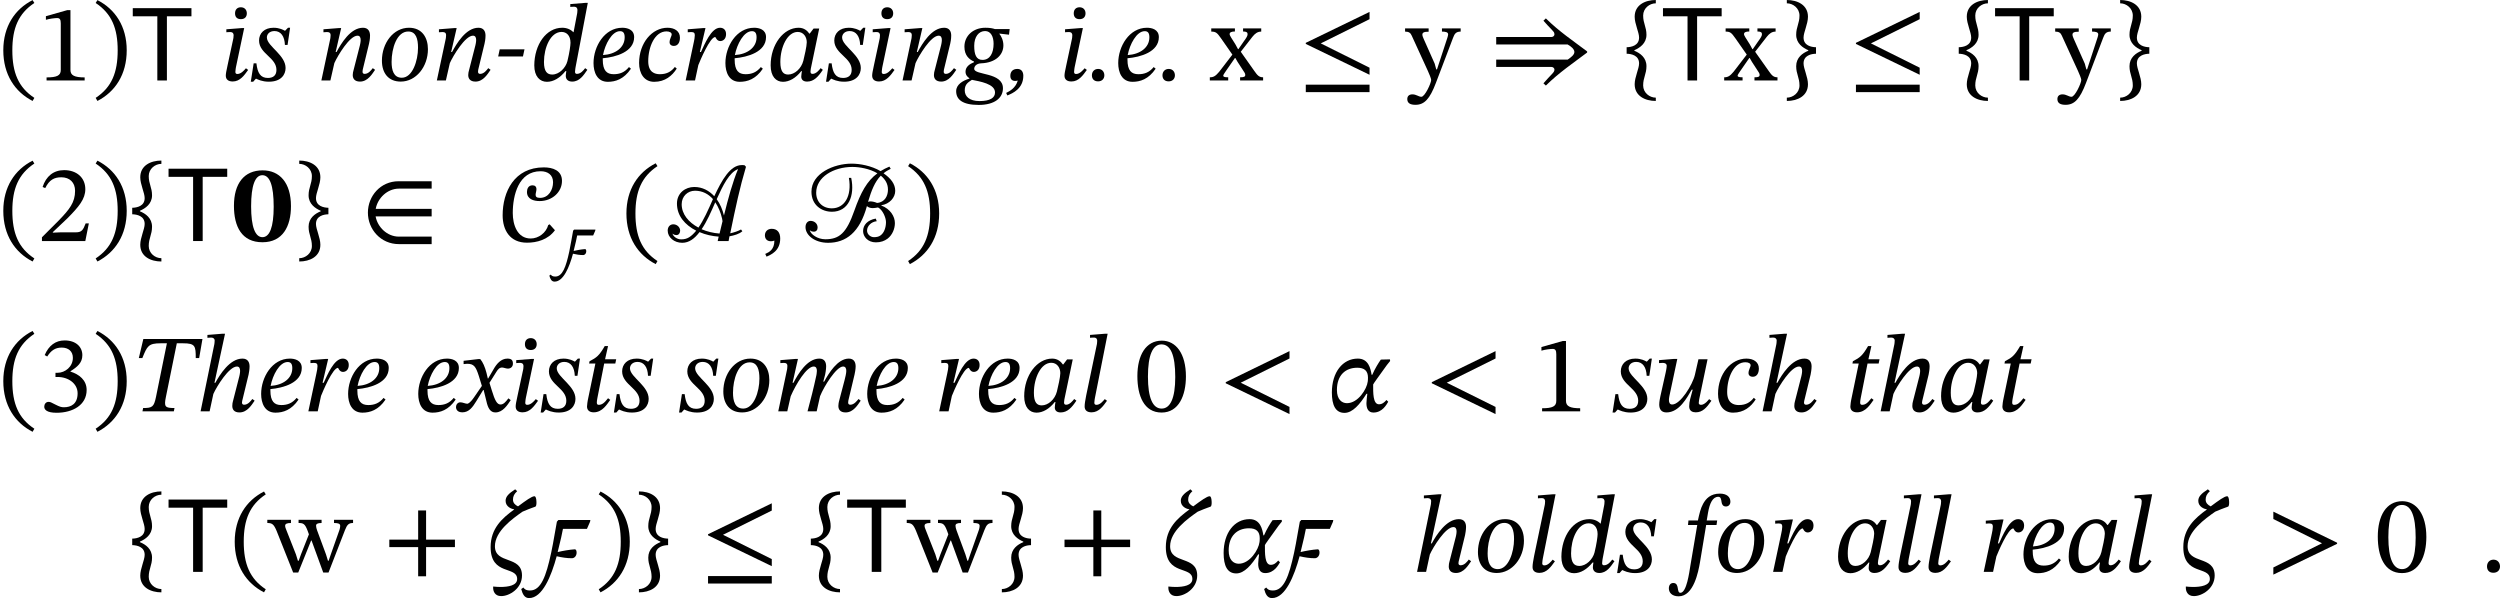 <?xml version='1.0' encoding='UTF-8'?>
<!-- This file was generated by dvisvgm 2.9.1 -->
<svg version='1.1' xmlns='http://www.w3.org/2000/svg' xmlns:xlink='http://www.w3.org/1999/xlink' width='271.477pt' height='64.946pt' viewBox='98.943 137.913 271.477 64.946'>
<defs>
<path id='g16-65' d='M6.065-5.483C5.994-5.499 5.93-5.499 5.858-5.499C5.021-5.499 4.415-4.415 3.866-3.244C3.499-3.642 3.013-3.913 2.415-3.913C1.777-3.913 1.164-3.483 1.164-2.71C1.164-1.825 1.745-1.164 2.558-.749C2.192-.319 1.929-.12 1.467-.12C1.124-.12 .877-.375 .845-.526H.861C.933-.446 1.084-.43 1.124-.43C1.315-.43 1.395-.606 1.395-.749C1.395-1.004 1.164-1.211 .901-1.211C.669-1.211 .494-1.036 .494-.757C.494-.263 .964 .128 1.546 .128C2.04 .128 2.439-.175 2.798-.646C3.236-.454 3.722-.351 4.184-.319L4.113 0H4.902L4.965-.343C5.292-.399 5.683-.51 5.898-.709L5.802-.837C5.611-.725 5.3-.622 5.021-.558C5.412-2.455 5.715-3.881 6.161-5.372L6.065-5.483ZM3.77-3.037C3.435-2.264 3.084-1.49 2.718-.972C1.993-1.363 1.506-1.953 1.506-2.662C1.506-3.236 1.937-3.642 2.471-3.642C3.013-3.642 3.443-3.403 3.77-3.037ZM4.431-1.626L4.463-1.435L4.248-.542C3.786-.574 3.347-.685 2.949-.853C3.324-1.403 3.634-2.104 3.937-2.805C4.168-2.463 4.336-2.048 4.431-1.626ZM5.587-5.204C5.212-4.328 4.87-3.084 4.567-1.849C4.463-2.271 4.288-2.694 4.041-3.029C4.495-4.041 4.957-4.965 5.579-5.204H5.587Z'/>
<path id='g16-66' d='M6.153-5.388C5.914-5.284 5.715-5.189 5.515-5.061C4.846-5.452 4.017-5.603 3.411-5.603C2.136-5.603 .51-4.902 .51-3.571C.51-2.606 1.243-2.12 1.993-2.12C3.18-2.12 3.666-3.268 3.387-4.575H3.22C3.451-3.228 2.885-2.367 1.985-2.367C1.315-2.367 .853-2.829 .853-3.499C.853-4.631 2.112-5.364 3.475-5.364C3.969-5.364 4.718-5.244 5.284-4.902C4.535-4.352 4.073-3.507 3.618-2.208C3.045-.574 2.534-.128 1.514-.128C.94-.128 .454-.494 .391-.773H.406C.486-.693 .614-.677 .677-.677C.869-.677 .956-.813 .956-.98C.956-1.275 .709-1.459 .446-1.459C.223-1.459 .08-1.267 .08-1.004C.08-.414 .757 .128 1.714 .128C3.013 .128 4.009-.63 4.527-2.534C4.591-2.447 4.766-2.383 4.941-2.383C4.997-2.383 5.212-2.399 5.332-2.431C5.659-2.264 5.906-1.698 5.906-1.371C5.906-.98 5.77-.582 5.499-.399C5.38-.311 5.212-.279 5.037-.279C4.774-.279 4.535-.494 4.535-.757C4.535-1.084 4.838-1.395 5.236-1.435L5.165-1.626C4.559-1.514 4.248-1.156 4.248-.717C4.248-.327 4.583 .096 5.173 .096C5.523 .096 5.794 0 6.025-.175C6.376-.446 6.551-.901 6.551-1.299C6.551-1.769 6.233-2.319 5.563-2.574V-2.59C6.177-2.678 6.575-3.156 6.575-3.634C6.575-4.136 6.249-4.543 5.731-4.902C5.874-5.029 6.049-5.133 6.249-5.228L6.153-5.388ZM6.049-3.722C6.049-3.284 5.834-2.805 5.26-2.758C5.077-2.837 4.894-2.869 4.79-2.869C4.734-2.869 4.647-2.861 4.607-2.837C4.854-3.666 5.093-4.28 5.531-4.734C5.842-4.471 6.049-4.16 6.049-3.722Z'/>
<path id='g3-84' d='M4.447-4.647V-5.236H.199V-4.647H1.977V0H2.67V-4.647H4.447Z'/>
<path id='g3-217' d='M6.583-2.104C5.595-2.853 4.551-3.547 3.595-4.495L3.419-4.328C3.618-4.105 3.826-3.873 4.033-3.666C4.144-3.539 4.216-3.491 4.216-3.332C4.216-3.26 4.144-3.148 4.001-3.148H0V-2.606H5.173C5.444-2.455 5.659-2.256 5.659-2.064C5.659-1.865 5.444-1.698 5.181-1.514H0V-.98H4.001C4.144-.98 4.216-.861 4.216-.797C4.216-.669 4.16-.598 4.025-.454C3.937-.367 3.618-.024 3.419 .207L3.595 .367C4.551-.574 5.579-1.267 6.583-2.024V-2.104Z'/>
<path id='g1-44' d='M-.09 1.355C.408 1.156 1.355 .727 1.355-.428C1.355-.767 1.196-1.046 .817-1.046C.379-1.046 .179-.777 .179-.418C.179-.09 .369 .04 .618 .04C.687 .04 .757 .03 .827 .01L.847 .03C.648 .687 .139 .956-.199 1.126L-.09 1.355Z'/>
<path id='g1-45' d='M2.66-2.172L2.8-2.819H.558L.418-2.172H2.66Z'/>
<path id='g1-46' d='M1.345-.468C1.345-.777 1.146-1.046 .787-1.046S.219-.787 .219-.468S.408 .08 .777 .08S1.345-.169 1.345-.468Z'/>
<path id='g1-84' d='M6.257-4.822L6.555-6.545H1.205L.797-4.822H1.116C1.554-5.908 1.664-6.157 2.77-6.157H3.337L2.351-1.305C2.162-.399 2.022-.299 1.186-.299L1.126 0H3.965L4.025-.299C3.178-.299 3.059-.399 3.248-1.305L4.234-6.157H4.802C5.908-6.157 5.948-5.908 5.948-4.822H6.257Z'/>
<path id='g1-97' d='M4.702-4.702H4.194L3.846-4.244H3.806C3.636-4.493 3.337-4.772 2.839-4.772C1.484-4.772 .309-3.278 .309-1.365C.309-.359 .797 .12 1.425 .12C1.983 .12 2.58-.209 3.078-.847H3.138C3.118-.667 3.078-.538 3.078-.349C3.078-.06 3.278 .1 3.606 .1C4.224 .1 4.623-.349 5.031-.966L4.832-1.116C4.702-.946 4.423-.598 4.105-.598C3.955-.598 3.915-.677 3.915-.807C3.915-.956 3.965-1.176 3.965-1.176L4.702-4.702ZM3.577-3.457C3.577-3.108 3.367-2.192 3.268-1.793C3.088-1.076 2.481-.538 1.893-.538C1.465-.538 1.186-.797 1.186-1.674C1.186-3.029 1.823-4.394 2.76-4.394C3.288-4.394 3.577-3.935 3.577-3.457Z'/>
<path id='g1-99' d='M3.577-1.225C3.278-.847 2.899-.568 2.222-.568C1.763-.568 1.166-.737 1.166-1.743C1.166-3.039 1.753-4.443 2.819-4.443C3.108-4.443 3.288-4.324 3.288-4.174C3.288-3.995 3.098-3.766 3.098-3.457C3.098-3.268 3.238-3.128 3.487-3.128C3.836-3.128 4.035-3.427 4.035-3.875C4.035-4.473 3.537-4.772 2.909-4.772C1.514-4.772 .339-3.397 .339-1.584C.339-.648 .787 .12 1.704 .12C2.7 .12 3.328-.428 3.746-1.076L3.577-1.225Z'/>
<path id='g1-100' d='M5.191-7.024H4.971L3.606-6.914V-6.655C3.606-6.655 3.766-6.675 3.935-6.675C4.204-6.675 4.254-6.506 4.254-6.376C4.254-6.217 4.224-6.047 4.224-6.047L3.905-4.374H3.875C3.646-4.623 3.278-4.772 2.879-4.772C1.425-4.772 .359-3.248 .349-1.365C.349-.359 .857 .12 1.494 .12C2.092 .12 2.68-.239 3.168-.847H3.248C3.228-.727 3.198-.538 3.198-.418C3.198-.11 3.397 .1 3.776 .1C4.453 .1 4.812-.478 5.151-.966L4.951-1.116C4.812-.927 4.553-.598 4.204-.598C4.095-.598 4.035-.658 4.035-.787S4.085-1.205 4.085-1.205L5.191-7.024ZM3.347-1.753C3.188-1.136 2.6-.538 1.973-.538C1.524-.538 1.225-.797 1.225-1.674C1.225-2.989 1.823-4.394 2.819-4.394C3.258-4.394 3.626-4.075 3.626-3.417C3.626-3.188 3.537-2.531 3.347-1.753Z'/>
<path id='g1-101' d='M3.527-1.215C3.138-.737 2.7-.568 2.142-.568C1.514-.568 1.156-.897 1.156-1.883V-2.012C2.321-2.112 3.995-2.58 3.995-3.925C3.995-4.623 3.357-4.772 2.919-4.772C1.315-4.772 .319-3.078 .319-1.574C.319-.737 .648 .12 1.614 .12C2.301 .12 3.059-.11 3.706-1.066L3.527-1.215ZM1.176-2.301C1.365-3.288 1.983-4.463 2.72-4.463C3.019-4.463 3.138-4.274 3.138-3.905C3.138-2.979 2.301-2.371 1.176-2.301Z'/>
<path id='g1-102' d='M.558-4.653L.518-4.244H1.355L.727-.528C.638 0 .399 1.893-.169 1.893C-.548 1.893-.219 1.006-.817 1.006C-1.076 1.006-1.215 1.215-1.215 1.494C-1.215 1.843-.966 2.212-.329 2.212C1.036 2.212 1.455-.02 1.604-.877L2.162-4.244H3.098L3.158-4.653H2.212L2.331-5.36C2.481-6.207 2.75-6.795 3.258-6.795C3.497-6.795 3.517-6.555 3.557-6.306C3.587-6.097 3.686-5.918 3.955-5.918C4.164-5.918 4.354-6.067 4.354-6.356C4.354-6.785 4.015-7.083 3.407-7.083C2.55-7.083 2.142-6.625 1.883-6.157C1.654-5.748 1.534-5.21 1.415-4.653H.558Z'/>
<path id='g1-103' d='M4.563-4.653H3.228C3.019-4.722 2.78-4.772 2.361-4.772C1.275-4.772 .468-4.055 .468-3.059C.468-2.242 .927-1.893 1.335-1.714V-1.654C.936-1.494 .568-1.235 .568-.797C.568-.508 .737-.319 .917-.209V-.169C.319 .01-.279 .369-.279 .966C-.279 1.714 .279 2.212 1.763 2.212C3.208 2.212 3.955 1.574 3.955 .707C3.955-.767 1.355-.458 1.355-1.056C1.355-1.295 1.554-1.534 1.993-1.554C3.288-1.604 3.995-2.321 3.995-3.178C3.995-3.636 3.796-4.025 3.636-4.214V-4.244L4.503-4.144L4.563-4.653ZM3.108-3.328C3.108-2.491 2.79-1.863 2.102-1.863C1.544-1.863 1.355-2.331 1.355-3.138C1.355-3.955 1.763-4.473 2.341-4.473C2.859-4.473 3.108-3.965 3.108-3.328ZM3.238 1.086C3.238 1.564 2.8 1.863 1.833 1.863C.917 1.863 .498 1.435 .498 .897C.498 .319 .827 .159 1.146-.06C1.873 .09 3.238 .299 3.238 1.086Z'/>
<path id='g1-104' d='M4.991-1.116C4.842-.927 4.603-.598 4.244-.598C4.115-.598 4.055-.677 4.055-.787C4.055-.907 4.095-1.026 4.095-1.026L4.653-3.328C4.682-3.467 4.742-3.806 4.742-4.065C4.742-4.423 4.593-4.772 4.095-4.772C2.949-4.772 2.052-3.328 1.644-2.58H1.564L2.521-7.024H2.291L.927-6.914V-6.655C.927-6.655 1.136-6.675 1.265-6.675C1.465-6.675 1.584-6.565 1.584-6.416S1.554-6.077 1.554-6.077L.309 0H1.126L1.465-1.574C1.773-2.262 2.879-4.055 3.597-4.055C3.816-4.055 3.885-3.885 3.885-3.656C3.885-3.457 3.816-3.178 3.816-3.178L3.228-.877C3.208-.827 3.178-.648 3.178-.488C3.178-.189 3.328 .1 3.826 .1C4.543 .1 4.941-.598 5.2-.966L4.991-1.116Z'/>
<path id='g1-105' d='M2.421-6.077C2.421-6.396 2.212-6.625 1.883-6.625S1.355-6.416 1.355-6.077C1.355-5.729 1.554-5.549 1.883-5.549S2.421-5.738 2.421-6.077ZM2.182-4.742H1.963L.568-4.633V-4.364C.568-4.364 .737-4.384 .907-4.384C1.176-4.384 1.225-4.224 1.225-4.095C1.225-3.925 1.196-3.786 1.196-3.786L.687-1.415C.558-.827 .518-.608 .518-.438C.518-.09 .747 .09 1.146 .09C1.803 .09 2.192-.468 2.54-.956L2.341-1.106C2.182-.927 1.903-.588 1.564-.588C1.445-.588 1.385-.648 1.385-.777C1.385-.917 1.435-1.196 1.435-1.196L2.182-4.742Z'/>
<path id='g1-108' d='M2.54-7.024H2.321L.946-6.914V-6.655C.946-6.655 1.106-6.675 1.285-6.675C1.554-6.675 1.594-6.506 1.594-6.376C1.594-6.217 1.564-6.057 1.564-6.057L.598-1.435C.518-1.006 .458-.697 .458-.438C.458-.09 .687 .09 1.086 .09C1.743 .09 2.132-.468 2.481-.956L2.281-1.106C2.122-.927 1.863-.588 1.524-.588C1.405-.588 1.335-.648 1.335-.777C1.335-.917 1.385-1.196 1.385-1.196L2.54-7.024Z'/>
<path id='g1-109' d='M3.965 0L4.274-1.375C4.633-2.271 5.748-4.055 6.356-4.055C6.575-4.055 6.645-3.885 6.645-3.656C6.645-3.447 6.555-3.068 6.486-2.809L5.978-.877C5.968-.827 5.928-.648 5.928-.488C5.928-.189 6.077 .1 6.585 .1C7.293 .1 7.691-.598 7.95-.966L7.751-1.116C7.592-.927 7.352-.598 7.004-.598C6.874-.598 6.814-.677 6.814-.787C6.814-.907 6.844-1.026 6.844-1.026L7.392-3.328C7.422-3.467 7.492-3.806 7.492-4.065C7.492-4.423 7.352-4.772 6.874-4.772C5.858-4.772 5.061-3.447 4.643-2.69H4.563L4.732-3.328C4.742-3.377 4.822-3.776 4.822-4.065C4.822-4.423 4.692-4.772 4.204-4.772C3.098-4.772 2.271-3.367 1.863-2.58H1.783L2.271-4.742H2.042L.677-4.633V-4.364C.677-4.364 .867-4.384 .996-4.384C1.235-4.384 1.315-4.284 1.315-4.115C1.315-3.965 1.285-3.786 1.285-3.786L.488 0H1.305L1.614-1.365C2.102-2.491 3.059-4.055 3.696-4.055C3.915-4.055 3.985-3.885 3.985-3.656C3.985-3.497 3.935-3.248 3.935-3.248C3.696-2.132 3.427-1.066 3.138 0H3.965Z'/>
<path id='g1-110' d='M5.141-1.116C4.991-.927 4.752-.598 4.403-.598C4.274-.598 4.214-.677 4.214-.787C4.214-.907 4.244-1.026 4.244-1.026L4.802-3.328C4.832-3.467 4.892-3.736 4.892-4.065C4.892-4.423 4.742-4.772 4.254-4.772C3.108-4.772 2.271-3.328 1.863-2.58H1.783L2.281-4.742H2.062L.677-4.633V-4.364C.677-4.364 .877-4.384 1.006-4.384C1.235-4.384 1.325-4.284 1.325-4.115C1.325-3.965 1.295-3.786 1.295-3.786L.488 0H1.305L1.664-1.574C1.973-2.262 3.049-4.055 3.756-4.055C3.975-4.055 4.045-3.885 4.045-3.656C4.045-3.457 3.975-3.178 3.975-3.178L3.387-.877C3.367-.827 3.328-.648 3.328-.488C3.328-.189 3.487 .1 3.985 .1C4.692 .1 5.091-.598 5.35-.966L5.141-1.116Z'/>
<path id='g1-111' d='M2.052 .1C3.437 .1 4.513-1.245 4.513-2.829C4.513-3.875 3.985-4.772 2.8-4.772C1.385-4.772 .349-3.387 .349-1.793C.349-.658 .946 .1 2.052 .1ZM2.152-.249C1.405-.249 1.225-.936 1.225-1.684C1.225-2.909 1.694-4.433 2.73-4.433C3.437-4.433 3.616-3.766 3.616-2.959C3.616-1.773 3.108-.249 2.152-.249Z'/>
<path id='g1-114' d='M1.773-2.58L2.281-4.742H2.062L.677-4.633V-4.364C.677-4.364 .877-4.384 .986-4.384C1.265-4.384 1.315-4.274 1.315-4.085C1.315-3.905 1.265-3.646 1.225-3.467L.488 0H1.335L1.634-1.395C1.793-1.793 2.69-3.935 3.168-3.935C3.198-3.935 3.298-3.567 3.616-3.567C3.875-3.567 4.144-3.756 4.144-4.194C4.144-4.583 3.905-4.772 3.597-4.772C2.79-4.772 2.192-3.248 1.873-2.58H1.773Z'/>
<path id='g1-115' d='M3.557-4.772H3.367L3.108-4.503H3.078C2.959-4.573 2.59-4.772 2.062-4.772C1.215-4.772 .747-4.264 .747-3.616C.747-2.999 1.176-2.6 1.584-2.212C1.963-1.853 2.321-1.494 2.321-.956C2.321-.438 2.002-.229 1.544-.229C.867-.229 .608-.687 .508-1.554H.259L0 .11H.219L.458-.159H.488C.628-.1 1.006 .11 1.634 .11C2.76 .11 3.148-.548 3.148-1.126S2.76-2.172 2.361-2.6C1.923-3.068 1.455-3.477 1.455-3.895C1.455-4.184 1.684-4.473 2.142-4.473C2.73-4.473 3.059-3.985 3.088-3.218H3.328L3.557-4.772Z'/>
<path id='g1-116' d='M3.178-4.712H2.172L2.441-5.908H2.142C1.644-5.041 1.405-4.862 .767-4.533L.727-4.324H1.295L.608-1.006C.598-.946 .538-.608 .538-.438C.538-.13 .727 .09 1.146 .09C1.933 .09 2.351-.648 2.64-1.036L2.441-1.186C2.092-.737 1.883-.588 1.594-.588C1.455-.588 1.425-.687 1.425-.797C1.425-.966 1.494-1.295 1.494-1.295L2.092-4.324H3.098L3.178-4.712Z'/>
<path id='g1-117' d='M.548-4.364C.658-4.374 .747-4.384 .887-4.384C1.056-4.384 1.245-4.324 1.245-4.115C1.245-3.925 1.146-3.487 1.146-3.487L.667-1.345C.638-1.205 .568-.877 .568-.618C.568-.249 .717 .1 1.225 .1C2.391 .1 3.098-1.265 3.507-1.963H3.597C3.427-1.315 3.278-.917 3.278-.448C3.278-.01 3.606 .09 3.875 .09C4.483 .09 4.852-.319 5.29-.956L5.081-1.106C5.081-1.106 4.712-.588 4.354-.588C4.194-.588 4.144-.677 4.144-.757C4.144-.907 4.204-1.186 4.204-1.186L4.941-4.712H4.115L3.796-3.308C3.587-2.401 2.481-.618 1.743-.618C1.524-.618 1.445-.787 1.445-1.026C1.445-1.205 1.514-1.504 1.514-1.504L2.202-4.742H1.893L.548-4.633V-4.364Z'/>
<path id='g1-120' d='M2.54-2.969H2.511L2.391-3.477C2.252-4.015 2.062-4.453 1.823-4.732H1.674L.319-4.573V-4.274C.448-4.294 .548-4.304 .638-4.304C1.255-4.304 1.425-4.045 1.694-3.208L1.973-2.301L1.255-1.255C.867-.697 .687-.687 .648-.687C.478-.687 .239-.817 .02-.817C-.219-.817-.369-.598-.369-.399C-.369-.149-.219 .09 .209 .09C.807 .09 1.136-.379 1.455-.897L2.092-1.933H2.132L2.381-.927C2.521-.279 2.74 .1 3.198 .1C3.875 .1 4.294-.578 4.583-1.016L4.374-1.176C4.105-.817 3.915-.618 3.656-.618C3.347-.618 3.148-.986 2.869-1.903L2.66-2.58L3.268-3.547C3.437-3.826 3.577-3.965 3.806-3.965C3.935-3.965 4.164-3.866 4.324-3.866C4.593-3.866 4.782-4.045 4.782-4.314C4.782-4.613 4.663-4.772 4.284-4.772C3.696-4.772 3.298-4.284 3.029-3.806L2.54-2.969Z'/>
<path id='g2-40' d='M.239-2.184C.239-.43 1.076 .821 2.359 1.482L2.487 1.259C1.323 .494 .893-.582 .893-2.184C.893-3.77 1.323-4.838 2.487-5.611L2.359-5.818C1.076-5.165 .239-3.921 .239-2.184Z'/>
<path id='g2-41' d='M2.495-2.184C2.495-3.921 1.658-5.165 .375-5.818L.247-5.611C1.411-4.838 1.841-3.77 1.841-2.184C1.841-.582 1.411 .494 .247 1.259L.375 1.482C1.658 .821 2.495-.43 2.495-2.184Z'/>
<path id='g2-49' d='M3.395 0V-.223C2.662-.223 2.367-.367 2.367-.757V-5.093H2.136L.59-4.655V-4.392C.837-4.471 1.243-4.519 1.403-4.519C1.602-4.519 1.666-4.407 1.666-4.129V-.757C1.666-.359 1.387-.223 .638-.223V0H3.395Z'/>
<path id='g2-50' d='M3.698-1.275H3.467C3.284-.797 3.18-.63 2.758-.63H1.65L1.092-.606V-.646L2.144-1.642C2.989-2.495 3.443-3.045 3.443-3.754C3.443-4.591 2.813-5.133 1.913-5.133C1.14-5.133 .598-4.686 .351-3.913L.542-3.834C.837-4.431 1.188-4.615 1.706-4.615C2.319-4.615 2.702-4.232 2.702-3.634C2.702-2.798 2.303-2.295 1.514-1.482L.303-.271V0H3.443L3.698-1.275Z'/>
<path id='g2-51' d='M.685-3.969C.956-4.392 1.251-4.615 1.73-4.615C2.224-4.615 2.542-4.344 2.542-3.873C2.542-3.228 1.977-2.79 1.435-2.79H1.283V-2.487H1.443C2.208-2.487 2.885-2.016 2.885-1.307C2.885-.526 2.399-.295 1.897-.295C1.706-.295 1.594-.327 1.251-.502C.972-.646 .909-.685 .781-.685C.574-.685 .47-.502 .47-.335C.47-.128 .646 .104 1.363 .104C2.527 .104 3.539-.454 3.539-1.546C3.539-2.256 3.005-2.678 2.367-2.877V-2.901C2.869-3.22 3.228-3.515 3.228-4.065C3.228-4.67 2.758-5.133 1.945-5.133C1.291-5.133 .797-4.766 .502-4.073L.685-3.969Z'/>
<use id='g19-11' xlink:href='#g18-11' transform='scale(1.5)'/>
<use id='g19-16' xlink:href='#g18-16' transform='scale(1.5)'/>
<use id='g19-58' xlink:href='#g18-58' transform='scale(1.5)'/>
<use id='g19-59' xlink:href='#g18-59' transform='scale(1.5)'/>
<use id='g19-60' xlink:href='#g18-60' transform='scale(1.5)'/>
<use id='g19-62' xlink:href='#g18-62' transform='scale(1.5)'/>
<path id='g20-43' d='M5.244-1.793V-2.335H3.156V-4.447H2.582V-2.335H.494V-1.793H2.582V.319H3.156V-1.793H5.244Z'/>
<path id='g20-46' d='M.343-2.184C.343-.43 1.18 .821 2.463 1.482L2.59 1.259C1.427 .494 .996-.582 .996-2.184C.996-3.77 1.427-4.838 2.59-5.611L2.463-5.818C1.18-5.165 .343-3.921 .343-2.184Z'/>
<path id='g20-47' d='M2.495-2.184C2.495-3.921 1.658-5.165 .375-5.818L.247-5.611C1.411-4.838 1.841-3.77 1.841-2.184C1.841-.582 1.411 .494 .247 1.259L.375 1.482C1.658 .821 2.495-.43 2.495-2.184Z'/>
<path id='g20-48' d='M3.73-2.527C3.73-4.168 3.013-5.117 1.985-5.117C.829-5.117 .215-4.065 .215-2.55C.215-1.14 .685 .088 1.969 .088C3.22 .088 3.73-1.164 3.73-2.527ZM2.957-2.479C2.957-.948 2.598-.199 1.969-.199C1.331-.199 .98-.964 .98-2.511C.98-4.089 1.331-4.846 1.961-4.846C2.614-4.846 2.957-4.097 2.957-2.479Z'/>
<path id='g20-49' d='M3.395 0V-.223C2.662-.223 2.367-.367 2.367-.757V-5.093H2.136L.59-4.655V-4.392C.837-4.471 1.243-4.519 1.403-4.519C1.602-4.519 1.666-4.407 1.666-4.129V-.757C1.666-.359 1.387-.223 .638-.223V0H3.395Z'/>
<path id='g20-94' d='M.159-2.407V-1.937C.518-1.929 1.06-1.809 1.06-1.235C1.06-.853 .741-.247 .741 .271C.741 1.124 1.498 1.482 2.271 1.482V1.243C1.817 1.243 1.355 .885 1.355 .359C1.355-.215 1.594-.462 1.594-1.036C1.594-1.658 1.132-1.985 .717-2.152V-2.192C1.108-2.359 1.594-2.686 1.594-3.308C1.594-3.881 1.355-4.129 1.355-4.702C1.355-5.228 1.817-5.587 2.271-5.587V-5.826C1.498-5.826 .741-5.467 .741-4.615C.741-4.097 1.06-3.491 1.06-3.108C1.06-2.534 .518-2.415 .159-2.407Z'/>
<path id='g20-96' d='M2.431-2.407C2.072-2.415 1.53-2.534 1.53-3.108C1.53-3.491 1.849-4.097 1.849-4.615C1.849-5.467 1.092-5.826 .319-5.826V-5.587C.773-5.587 1.235-5.228 1.235-4.702C1.235-4.129 .996-3.881 .996-3.308C.996-2.686 1.482-2.359 1.873-2.192V-2.152C1.459-1.985 .996-1.658 .996-1.036C.996-.462 1.235-.215 1.235 .359C1.235 .885 .773 1.243 .319 1.243V1.482C1.092 1.482 1.849 1.124 1.849 .271C1.849-.247 1.53-.853 1.53-1.235C1.53-1.809 2.072-1.929 2.431-1.937V-2.407Z'/>
<path id='g20-119' d='M6.073-3.77H4.694V-3.539C4.989-3.539 5.141-3.491 5.141-3.339C5.141-3.204 5.101-3.092 5.093-3.053L4.463-1.267L4.304-.805H4.256L4.113-1.267L3.467-3.013C3.427-3.132 3.395-3.244 3.395-3.339C3.395-3.467 3.491-3.539 3.794-3.539V-3.77H2.128V-3.539C2.479-3.539 2.598-3.475 2.79-2.957L2.877-2.718L2.303-1.267L2.136-.805H2.08L1.937-1.267L1.243-3.029C1.196-3.148 1.156-3.236 1.156-3.339C1.156-3.467 1.259-3.539 1.578-3.539V-3.77H-.135V-3.539C.215-3.539 .335-3.451 .542-2.957L1.737 .048H2.104L3.037-2.271H3.068L3.913 .048H4.296L5.483-3.013C5.643-3.427 5.762-3.539 6.073-3.539V-3.77Z'/>
<path id='g20-120' d='M3.842 0V-.231C3.547-.231 3.427-.375 3.204-.693L2.224-2.08L3.068-3.164C3.252-3.395 3.435-3.539 3.706-3.539V-3.77H2.391V-3.547C2.646-3.547 2.718-3.475 2.718-3.355C2.718-3.228 2.646-3.108 2.431-2.813L2.056-2.271H2.024L1.833-2.622C1.562-3.068 1.419-3.236 1.419-3.363C1.419-3.483 1.546-3.547 1.801-3.547V-3.77H.088V-3.539C.414-3.539 .51-3.459 .789-3.061L1.618-1.873L.662-.63C.399-.319 .255-.231-.016-.231V0H1.315V-.231C1.052-.231 .956-.263 .956-.351C.956-.414 1.068-.558 1.148-.685L1.801-1.626H1.833L1.993-1.347L2.495-.574C2.534-.51 2.55-.462 2.55-.406C2.55-.271 2.455-.231 2.176-.231V0H3.842Z'/>
<path id='g20-121' d='M3.929-3.77H2.574V-3.539C2.837-3.539 3.021-3.499 3.021-3.339C3.021-3.276 2.997-3.204 2.981-3.14L2.216-.805H2.16L2.048-1.219L1.267-2.973C1.219-3.084 1.156-3.22 1.156-3.316C1.156-3.459 1.251-3.531 1.61-3.531V-3.77H-.096V-3.539C.191-3.539 .303-3.435 .383-3.252L1.554-.693C1.65-.478 1.793-.143 1.793-.04C1.793 .191 1.339 1.18 1.084 1.18C.885 1.18 .717 1.004 .438 1.004C.223 1.004 .064 1.108 .064 1.347C.064 1.65 .295 1.761 .654 1.761C1.299 1.761 1.69 1.347 2.136 .175L3.379-3.092C3.491-3.403 3.61-3.539 3.929-3.539V-3.77Z'/>
<path id='g20-203' d='M5.101 .223V-.319H2.726C1.881-.319 1.18-1.012 1.044-1.785H5.101V-2.327H1.052C1.188-3.1 1.889-3.794 2.734-3.794H5.101V-4.328H2.702C1.403-4.328 .486-3.26 .486-2.056C.486-.845 1.419 .223 2.726 .223H5.101Z'/>
<use id='g17-65' xlink:href='#g16-65' transform='scale(1.5)'/>
<use id='g17-66' xlink:href='#g16-66' transform='scale(1.5)'/>
<use id='g12-48' xlink:href='#g11-48' transform='scale(1.5)'/>
<path id='g11-48' d='M4.415-2.527C4.415-4.24 3.579-5.117 2.367-5.117C1.02-5.117 .287-4.168 .287-2.55C.287-1.052 .845 .088 2.351 .088C3.818 .088 4.415-1.06 4.415-2.527ZM3.164-2.479C3.164-1.004 2.869-.279 2.351-.279C1.825-.279 1.53-1.02 1.53-2.511C1.53-4.033 1.825-4.766 2.343-4.766C2.877-4.766 3.164-4.041 3.164-2.479Z'/>
<path id='g18-11' d='M3.212-2.646C3.14-3.092 2.989-3.818 2.216-3.818C1.116-3.818 .335-2.829 .335-1.363C.335-.446 .598 .112 1.251 .112C1.833 .112 2.367-.51 2.837-1.267H2.901C2.877-1.004 2.837-.781 2.837-.59C2.837-.199 2.973 .088 3.347 .088C3.993 .088 4.296-.494 4.415-.693L4.288-.821C4.136-.654 3.985-.51 3.746-.51C3.3-.51 3.324-1.363 3.324-1.945C3.324-1.977 3.714-2.511 4.32-3.355C4.376-3.435 4.495-3.579 4.551-3.642L4.543-3.762L3.881-3.746C3.73-3.539 3.451-3.092 3.26-2.646H3.212ZM1.427-.59C1.06-.59 .701-.853 .701-1.546C.701-2.614 1.315-3.156 2.176-3.156C2.686-3.156 2.949-2.933 2.949-2.439C2.949-2.311 2.941-2.216 2.933-2.16C2.869-1.61 2.232-.59 1.427-.59Z'/>
<path id='g18-16' d='M2.096-5.978C1.602-5.659 1.403-5.436 1.403-5.141C1.403-4.71 1.849-4.543 2.016-4.535V-4.511C1.164-3.889 .319-3.156 .319-1.793C.319 .295 2.24-.454 2.24 .518C2.24 .988 1.594 1.092 1.02 1.092C.861 1.092 .662 1.076 .502 1.06V1.164C.502 1.379 .614 1.753 1.076 1.753C1.674 1.761 2.59 1.203 2.59 .263C2.59-1.211 .63-.526 .63-1.857C.63-2.941 1.889-3.842 2.63-4.36C3.332-4.663 3.531-4.694 3.587-4.742C3.618-4.79 3.65-4.926 3.634-5.109C3.626-5.316 3.579-5.475 3.491-5.475C3.3-5.475 2.893-5.181 2.303-4.742C2.088-4.846 1.937-4.997 1.937-5.228C1.937-5.475 2.024-5.643 2.24-5.842L2.096-5.978Z'/>
<path id='g18-58' d='M1.451-.391C1.451-.654 1.283-.885 .98-.885C.685-.885 .51-.662 .51-.399C.51-.128 .662 .064 .972 .064S1.451-.143 1.451-.391Z'/>
<path id='g18-59' d='M.59 1.132C.909 .988 1.578 .717 1.578-.183C1.578-.622 1.363-.885 .964-.885C.646-.885 .47-.669 .47-.414C.47-.183 .598 .016 .909 .016C.996 .016 1.068 0 1.156-.032C1.156 .614 .789 .805 .494 .933L.59 1.132Z'/>
<path id='g18-60' d='M5.069 .199V-.319L1.538-2.072L5.069-3.826V-4.36L.454-2.112V-2.032L5.069 .199Z'/>
<path id='g18-62' d='M5.069-2.032V-2.112L.454-4.36V-3.826L3.977-2.072L.454-.319V.199L5.069-2.032Z'/>
<path id='g5-67' d='M3.969-1.211L3.866-1.156C3.714-.598 3.172-.183 2.598-.183C1.626-.183 1.299-1.18 1.299-2.024C1.299-3.324 1.722-5.053 3.316-5.053C3.834-5.053 4.216-4.79 4.216-4.256C4.216-3.698 3.889-3.124 3.276-3.124C2.766-3.124 3.013-3.491 3.013-3.746C3.013-3.945 2.901-4.033 2.726-4.033C2.423-4.033 2.327-3.77 2.327-3.555C2.327-3.029 2.813-2.893 3.244-2.893C4.144-2.893 4.862-3.539 4.862-4.352C4.862-5.125 4.176-5.332 3.547-5.332C1.403-5.332 .566-3.555 .566-1.865C.566-.789 1.092 .12 2.327 .12C3.045 .12 3.85-.096 4.352-.781L3.969-1.211Z'/>
<path id='g5-102' d='M5.133-.414V-.925L1.602-2.686L5.133-4.439V-4.965L.518-2.726V-2.646L5.133-.414ZM5.133 .845V.303H.518V.845H5.133Z'/>
<path id='g5-123' d='M1.387-3.116H3.124L3.347-3.626L3.371-3.754H1.052L.948-3.634C.837-3.092 .717-2.24 .534-1.387C.167 .319-.207 1.347-.996 1.347C-1.307 1.347-1.403 1.235-1.482 1.132L-1.634 1.243C-1.538 1.61-1.395 1.897-1.068 1.897C-.104 1.897 .542 .311 .933-1.132C1.307-1.044 1.666-.988 2.032-.988C2.232-.988 2.375-1.172 2.375-1.395C2.375-1.554 2.319-1.634 2.248-1.634C1.865-1.61 1.363-1.522 1.004-1.435L1.259-2.495L1.387-3.116Z'/>
<use id='g6-67' xlink:href='#g5-67' transform='scale(1.5)'/>
<use id='g6-102' xlink:href='#g5-102' transform='scale(1.5)'/>
<use id='g6-123' xlink:href='#g5-123' transform='scale(1.5)'/>
<use id='g48-40' xlink:href='#g2-40' transform='scale(1.5)'/>
<use id='g48-41' xlink:href='#g2-41' transform='scale(1.5)'/>
<use id='g48-49' xlink:href='#g2-49' transform='scale(1.5)'/>
<use id='g48-50' xlink:href='#g2-50' transform='scale(1.5)'/>
<use id='g48-51' xlink:href='#g2-51' transform='scale(1.5)'/>
<use id='g21-43' xlink:href='#g20-43' transform='scale(1.5)'/>
<use id='g21-46' xlink:href='#g20-46' transform='scale(1.5)'/>
<use id='g21-47' xlink:href='#g20-47' transform='scale(1.5)'/>
<use id='g21-48' xlink:href='#g20-48' transform='scale(1.5)'/>
<use id='g21-49' xlink:href='#g20-49' transform='scale(1.5)'/>
<use id='g21-94' xlink:href='#g20-94' transform='scale(1.5)'/>
<use id='g21-96' xlink:href='#g20-96' transform='scale(1.5)'/>
<use id='g21-119' xlink:href='#g20-119' transform='scale(1.5)'/>
<use id='g21-120' xlink:href='#g20-120' transform='scale(1.5)'/>
<use id='g21-121' xlink:href='#g20-121' transform='scale(1.5)'/>
<use id='g21-203' xlink:href='#g20-203' transform='scale(1.5)'/>
<use id='g4-84' xlink:href='#g3-84' transform='scale(1.5)'/>
<use id='g4-217' xlink:href='#g3-217' transform='scale(1.5)'/>
<use id='g22-44' xlink:href='#g1-44' transform='scale(1.2)'/>
<use id='g22-45' xlink:href='#g1-45' transform='scale(1.2)'/>
<use id='g22-46' xlink:href='#g1-46' transform='scale(1.2)'/>
<use id='g22-84' xlink:href='#g1-84' transform='scale(1.2)'/>
<use id='g22-97' xlink:href='#g1-97' transform='scale(1.2)'/>
<use id='g22-99' xlink:href='#g1-99' transform='scale(1.2)'/>
<use id='g22-100' xlink:href='#g1-100' transform='scale(1.2)'/>
<use id='g22-101' xlink:href='#g1-101' transform='scale(1.2)'/>
<use id='g22-102' xlink:href='#g1-102' transform='scale(1.2)'/>
<use id='g22-103' xlink:href='#g1-103' transform='scale(1.2)'/>
<use id='g22-104' xlink:href='#g1-104' transform='scale(1.2)'/>
<use id='g22-105' xlink:href='#g1-105' transform='scale(1.2)'/>
<use id='g22-108' xlink:href='#g1-108' transform='scale(1.2)'/>
<use id='g22-109' xlink:href='#g1-109' transform='scale(1.2)'/>
<use id='g22-110' xlink:href='#g1-110' transform='scale(1.2)'/>
<use id='g22-111' xlink:href='#g1-111' transform='scale(1.2)'/>
<use id='g22-114' xlink:href='#g1-114' transform='scale(1.2)'/>
<use id='g22-115' xlink:href='#g1-115' transform='scale(1.2)'/>
<use id='g22-116' xlink:href='#g1-116' transform='scale(1.2)'/>
<use id='g22-117' xlink:href='#g1-117' transform='scale(1.2)'/>
<use id='g22-120' xlink:href='#g1-120' transform='scale(1.2)'/>
</defs>
<g id='page1'>
<use x='98.943' y='146.653' xlink:href='#g48-40'/>
<use x='103.043' y='146.653' xlink:href='#g48-49'/>
<use x='108.961' y='146.653' xlink:href='#g48-41'/>
<use x='113.062' y='146.653' xlink:href='#g4-84'/>
<use x='122.841' y='146.653' xlink:href='#g22-105'/>
<use x='126.177' y='146.653' xlink:href='#g22-115'/>
<use x='133.254' y='146.653' xlink:href='#g22-110'/>
<use x='139.997' y='146.653' xlink:href='#g22-111'/>
<use x='145.795' y='146.653' xlink:href='#g22-110'/>
<use x='152.538' y='146.653' xlink:href='#g22-45'/>
<use x='156.543' y='146.653' xlink:href='#g22-100'/>
<use x='163.011' y='146.653' xlink:href='#g22-101'/>
<use x='167.936' y='146.653' xlink:href='#g22-99'/>
<use x='172.814' y='146.653' xlink:href='#g22-114'/>
<use x='177.333' y='146.653' xlink:href='#g22-101'/>
<use x='182.258' y='146.653' xlink:href='#g22-97'/>
<use x='188.642' y='146.653' xlink:href='#g22-115'/>
<use x='193.03' y='146.653' xlink:href='#g22-105'/>
<use x='196.365' y='146.653' xlink:href='#g22-110'/>
<use x='203.108' y='146.653' xlink:href='#g22-103'/>
<use x='208.44' y='146.653' xlink:href='#g22-44'/>
<use x='213.916' y='146.653' xlink:href='#g22-105'/>
<use x='217.251' y='146.653' xlink:href='#g22-46'/>
<use x='219.989' y='146.653' xlink:href='#g22-101'/>
<use x='224.914' y='146.653' xlink:href='#g22-46'/>
<use x='230.342' y='146.653' xlink:href='#g21-120'/>
<use x='239.963' y='146.653' xlink:href='#g6-102'/>
<use x='251.665' y='146.653' xlink:href='#g21-121'/>
<use x='261.417' y='146.653' xlink:href='#g4-217'/>
<use x='275.342' y='146.653' xlink:href='#g21-94'/>
<use x='279.228' y='146.653' xlink:href='#g4-84'/>
<use x='286.198' y='146.653' xlink:href='#g21-120'/>
<use x='292.498' y='146.653' xlink:href='#g21-96'/>
<use x='299.704' y='146.653' xlink:href='#g6-102'/>
<use x='311.406' y='146.653' xlink:href='#g21-94'/>
<use x='315.291' y='146.653' xlink:href='#g4-84'/>
<use x='322.261' y='146.653' xlink:href='#g21-121'/>
<use x='328.693' y='146.653' xlink:href='#g21-96'/>
<use x='98.943' y='164.087' xlink:href='#g48-40'/>
<use x='103.043' y='164.087' xlink:href='#g48-50'/>
<use x='108.961' y='164.087' xlink:href='#g48-41'/>
<use x='113.062' y='164.087' xlink:href='#g21-94'/>
<use x='116.947' y='164.087' xlink:href='#g4-84'/>
<use x='123.917' y='164.087' xlink:href='#g12-48'/>
<use x='130.959' y='164.087' xlink:href='#g21-96'/>
<use x='138.165' y='164.087' xlink:href='#g21-203'/>
<use x='152.676' y='164.087' xlink:href='#g6-67'/>
<use x='160.231' y='166.598' xlink:href='#g5-123'/>
<use x='166.452' y='164.371' xlink:href='#g21-46'/>
<use x='170.708' y='164.087' xlink:href='#g17-65'/>
<use x='181.3' y='164.087' xlink:href='#g19-59'/>
<use x='186.294' y='164.087' xlink:href='#g17-66'/>
<use x='197.185' y='164.371' xlink:href='#g21-47'/>
<use x='98.943' y='182.58' xlink:href='#g48-40'/>
<use x='103.043' y='182.58' xlink:href='#g48-51'/>
<use x='108.961' y='182.58' xlink:href='#g48-41'/>
<use x='113.062' y='182.58' xlink:href='#g22-84'/>
<use x='120.354' y='182.58' xlink:href='#g22-104'/>
<use x='126.918' y='182.58' xlink:href='#g22-101'/>
<use x='131.843' y='182.58' xlink:href='#g22-114'/>
<use x='136.362' y='182.58' xlink:href='#g22-101'/>
<use x='143.978' y='182.58' xlink:href='#g22-101'/>
<use x='148.903' y='182.58' xlink:href='#g22-120'/>
<use x='154.319' y='182.58' xlink:href='#g22-105'/>
<use x='157.655' y='182.58' xlink:href='#g22-115'/>
<use x='162.042' y='182.58' xlink:href='#g22-116'/>
<use x='165.605' y='182.58' xlink:href='#g22-115'/>
<use x='172.682' y='182.58' xlink:href='#g22-115'/>
<use x='177.07' y='182.58' xlink:href='#g22-111'/>
<use x='182.868' y='182.58' xlink:href='#g22-109'/>
<use x='192.731' y='182.58' xlink:href='#g22-101'/>
<use x='200.346' y='182.58' xlink:href='#g22-114'/>
<use x='204.866' y='182.58' xlink:href='#g22-101'/>
<use x='209.791' y='182.58' xlink:href='#g22-97'/>
<use x='216.175' y='182.58' xlink:href='#g22-108'/>
<use x='222.129' y='182.58' xlink:href='#g21-48'/>
<use x='231.367' y='182.58' xlink:href='#g19-60'/>
<use x='243.069' y='182.58' xlink:href='#g19-11'/>
<use x='253.742' y='182.58' xlink:href='#g19-60'/>
<use x='265.443' y='182.58' xlink:href='#g21-49'/>
<use x='274.051' y='182.58' xlink:href='#g22-115'/>
<use x='278.439' y='182.58' xlink:href='#g22-117'/>
<use x='285.098' y='182.58' xlink:href='#g22-99'/>
<use x='289.975' y='182.58' xlink:href='#g22-104'/>
<use x='299.229' y='182.58' xlink:href='#g22-116'/>
<use x='302.791' y='182.58' xlink:href='#g22-104'/>
<use x='309.355' y='182.58' xlink:href='#g22-97'/>
<use x='315.739' y='182.58' xlink:href='#g22-116'/>
<use x='113.062' y='200.014' xlink:href='#g21-94'/>
<use x='116.947' y='200.014' xlink:href='#g4-84'/>
<use x='123.917' y='200.014' xlink:href='#g21-46'/>
<use x='128.173' y='200.014' xlink:href='#g21-119'/>
<use x='140.478' y='200.014' xlink:href='#g21-43'/>
<use x='151.742' y='200.014' xlink:href='#g19-16'/>
<use x='157.995' y='200.014' xlink:href='#g6-123'/>
<use x='163.59' y='200.014' xlink:href='#g21-47'/>
<use x='167.846' y='200.014' xlink:href='#g21-96'/>
<use x='175.052' y='200.014' xlink:href='#g6-102'/>
<use x='186.753' y='200.014' xlink:href='#g21-94'/>
<use x='190.639' y='200.014' xlink:href='#g4-84'/>
<use x='197.609' y='200.014' xlink:href='#g21-119'/>
<use x='207.256' y='200.014' xlink:href='#g21-96'/>
<use x='213.798' y='200.014' xlink:href='#g21-43'/>
<use x='225.063' y='200.014' xlink:href='#g19-16'/>
<use x='231.315' y='200.014' xlink:href='#g19-11'/>
<use x='238.668' y='200.014' xlink:href='#g6-123'/>
<use x='252.452' y='200.014' xlink:href='#g22-104'/>
<use x='259.015' y='200.014' xlink:href='#g22-111'/>
<use x='264.814' y='200.014' xlink:href='#g22-108'/>
<use x='268.077' y='200.014' xlink:href='#g22-100'/>
<use x='274.545' y='200.014' xlink:href='#g22-115'/>
<use x='281.623' y='200.014' xlink:href='#g22-102'/>
<use x='285.102' y='200.014' xlink:href='#g22-111'/>
<use x='290.9' y='200.014' xlink:href='#g22-114'/>
<use x='298.169' y='200.014' xlink:href='#g22-97'/>
<use x='304.553' y='200.014' xlink:href='#g22-108'/>
<use x='307.816' y='200.014' xlink:href='#g22-108'/>
<use x='313.77' y='200.014' xlink:href='#g22-114'/>
<use x='318.289' y='200.014' xlink:href='#g22-101'/>
<use x='323.215' y='200.014' xlink:href='#g22-97'/>
<use x='329.599' y='200.014' xlink:href='#g22-108'/>
<use x='335.552' y='200.014' xlink:href='#g19-16'/>
<use x='345.126' y='200.014' xlink:href='#g19-62'/>
<use x='356.827' y='200.014' xlink:href='#g21-48'/>
<use x='368.244' y='200.014' xlink:href='#g19-58'/>
</g>
</svg>